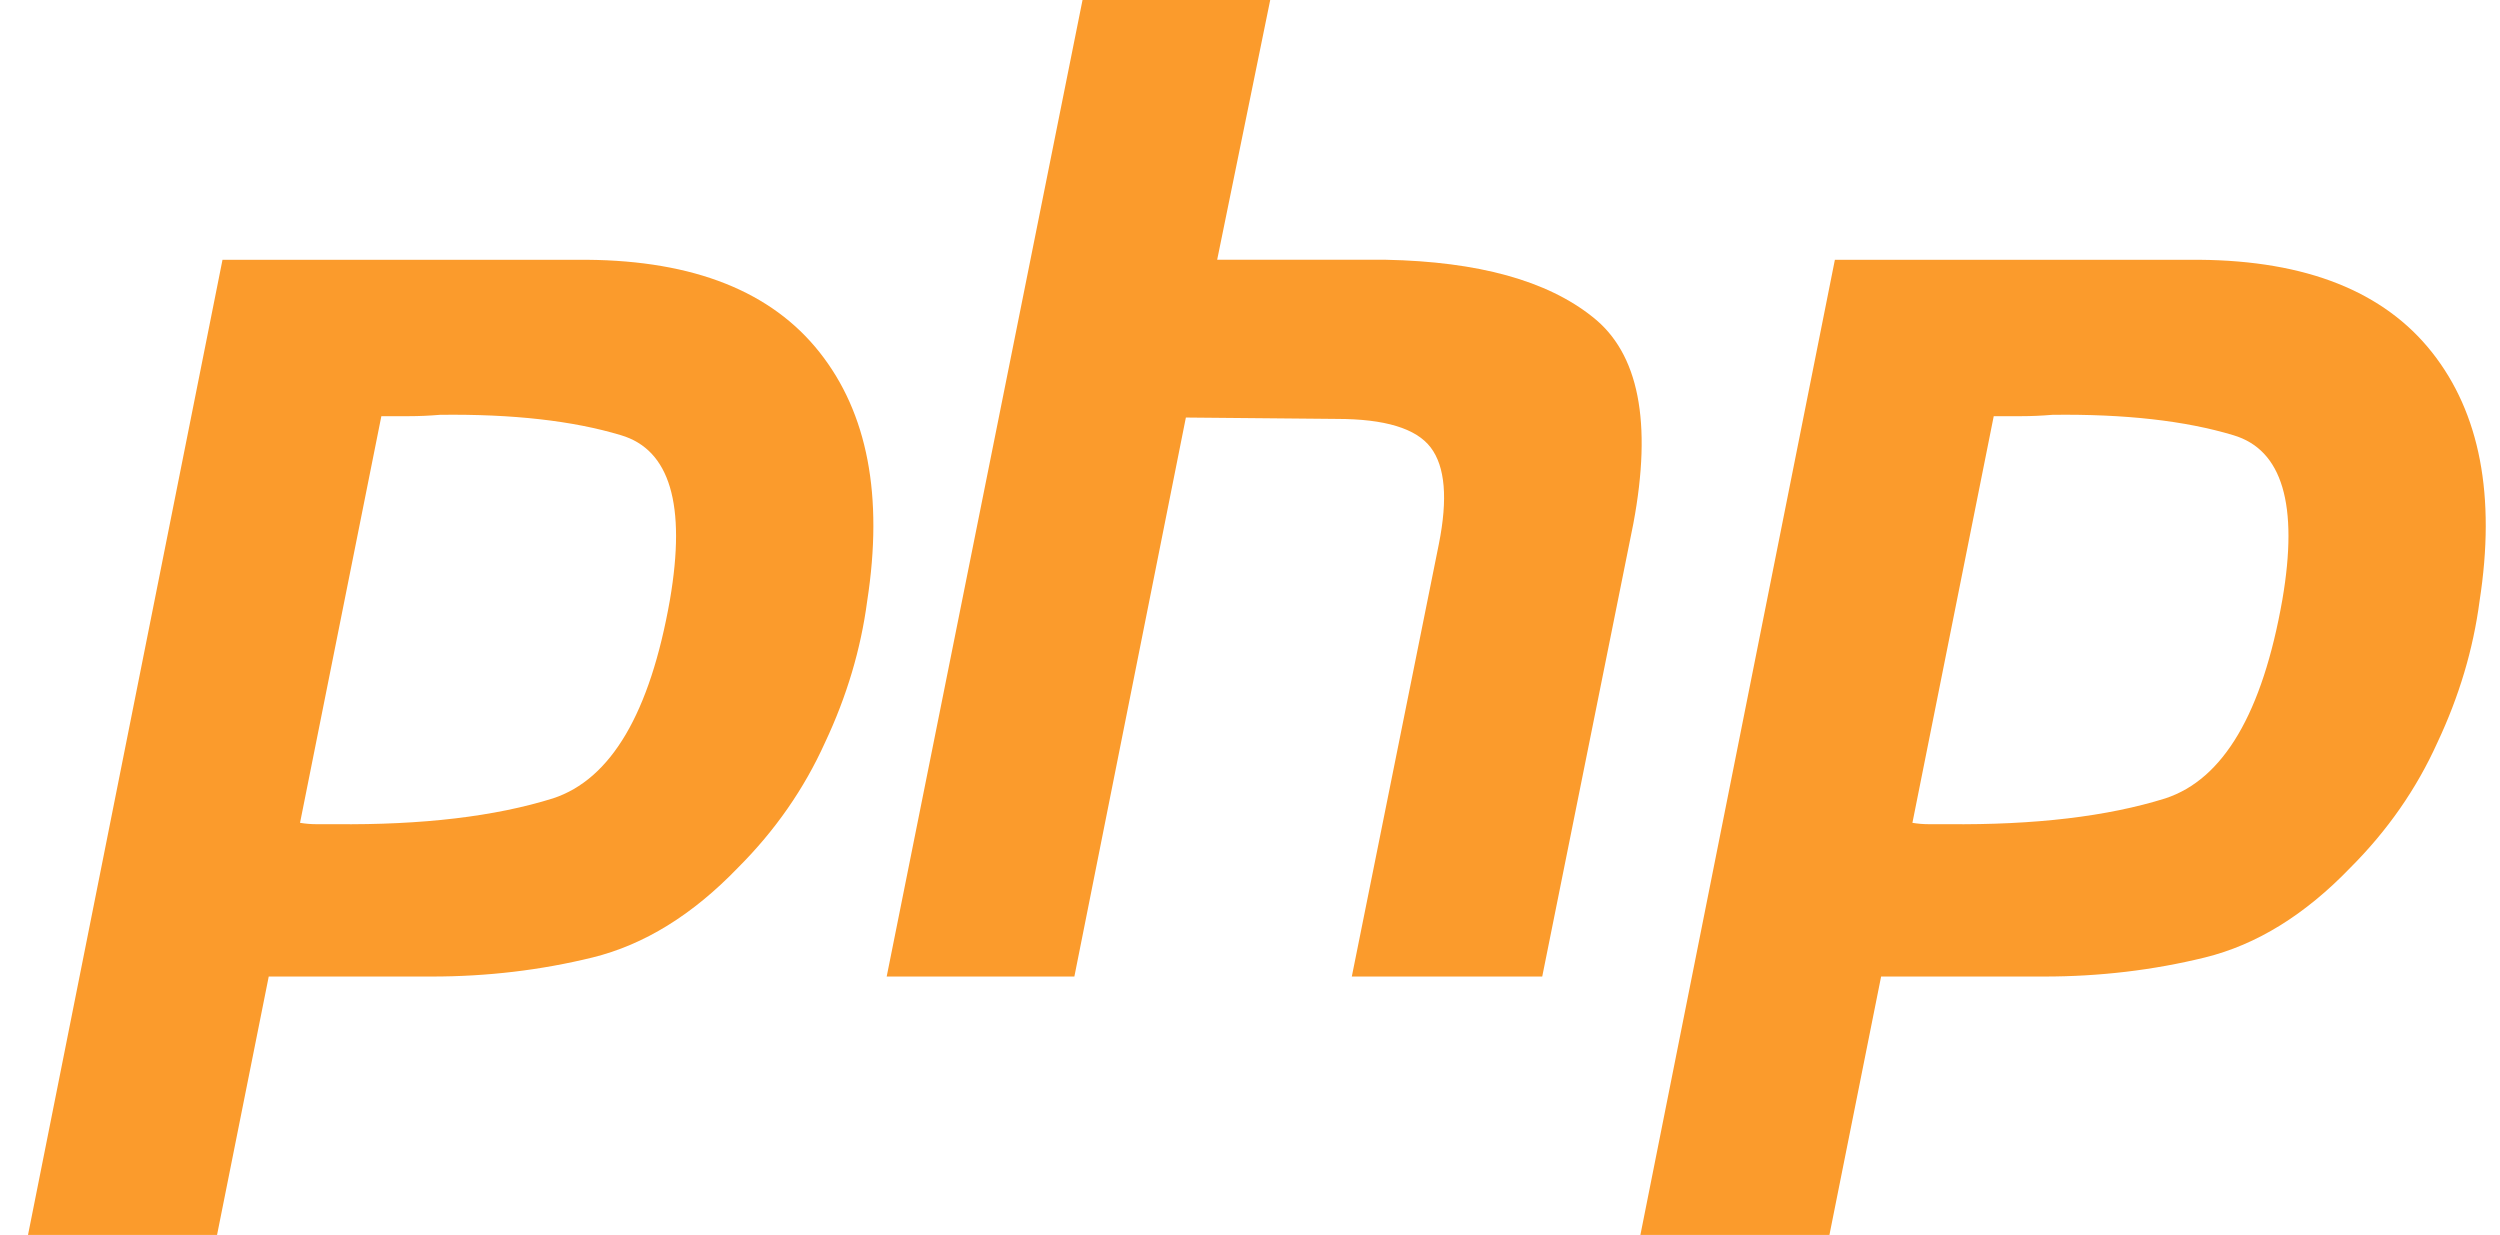 <svg width="83" height="41" viewBox="0 0 83 41" fill="none" xmlns="http://www.w3.org/2000/svg">
<path d="M7.387 8.625H19.488C23.04 8.654 25.614 9.678 27.209 11.695C28.805 13.712 29.332 16.466 28.79 19.958C28.579 21.554 28.113 23.119 27.39 24.654C26.697 26.189 25.735 27.574 24.5 28.808C22.995 30.373 21.384 31.367 19.669 31.789C17.953 32.21 16.177 32.421 14.341 32.421H8.922L7.206 41H0.93L7.387 8.625M12.67 13.772L9.961 27.318C10.141 27.348 10.322 27.363 10.502 27.363C10.713 27.363 10.924 27.363 11.134 27.363C14.024 27.393 16.433 27.108 18.359 26.506C20.285 25.873 21.581 23.676 22.242 19.913C22.784 16.752 22.242 14.931 20.617 14.449C19.021 13.968 17.02 13.742 14.611 13.772C14.25 13.802 13.904 13.817 13.573 13.817C13.272 13.817 12.956 13.817 12.625 13.817L12.67 13.772" fill="#FB9B2C"/>
<path d="M35.94 0H42.171L40.41 8.624H46.009C49.08 8.685 51.367 9.317 52.873 10.521C54.408 11.725 54.859 14.013 54.227 17.384L51.202 32.421H44.88L47.77 18.062C48.071 16.556 47.98 15.488 47.499 14.856C47.018 14.224 45.979 13.908 44.383 13.908L39.371 13.862L35.669 32.421H29.438L35.94 0Z" fill="#FB9B2C"/>
<path d="M60.918 8.625H73.019C76.571 8.654 79.145 9.678 80.741 11.695C82.336 13.712 82.863 16.466 82.321 19.958C82.111 21.554 81.644 23.119 80.921 24.654C80.229 26.189 79.266 27.574 78.031 28.808C76.526 30.373 74.916 31.367 73.2 31.789C71.484 32.21 69.708 32.421 67.872 32.421H62.453L60.737 41H54.461L60.918 8.625M66.201 13.772L63.492 27.318C63.672 27.348 63.853 27.363 64.034 27.363C64.244 27.363 64.455 27.363 64.666 27.363C67.556 27.393 69.964 27.108 71.89 26.506C73.817 25.873 75.112 23.676 75.774 19.913C76.316 16.752 75.774 14.931 74.148 14.449C72.552 13.968 70.551 13.742 68.143 13.772C67.781 13.802 67.436 13.817 67.104 13.817C66.803 13.817 66.487 13.817 66.156 13.817L66.201 13.772" fill="#FB9B2C"/>
</svg>
